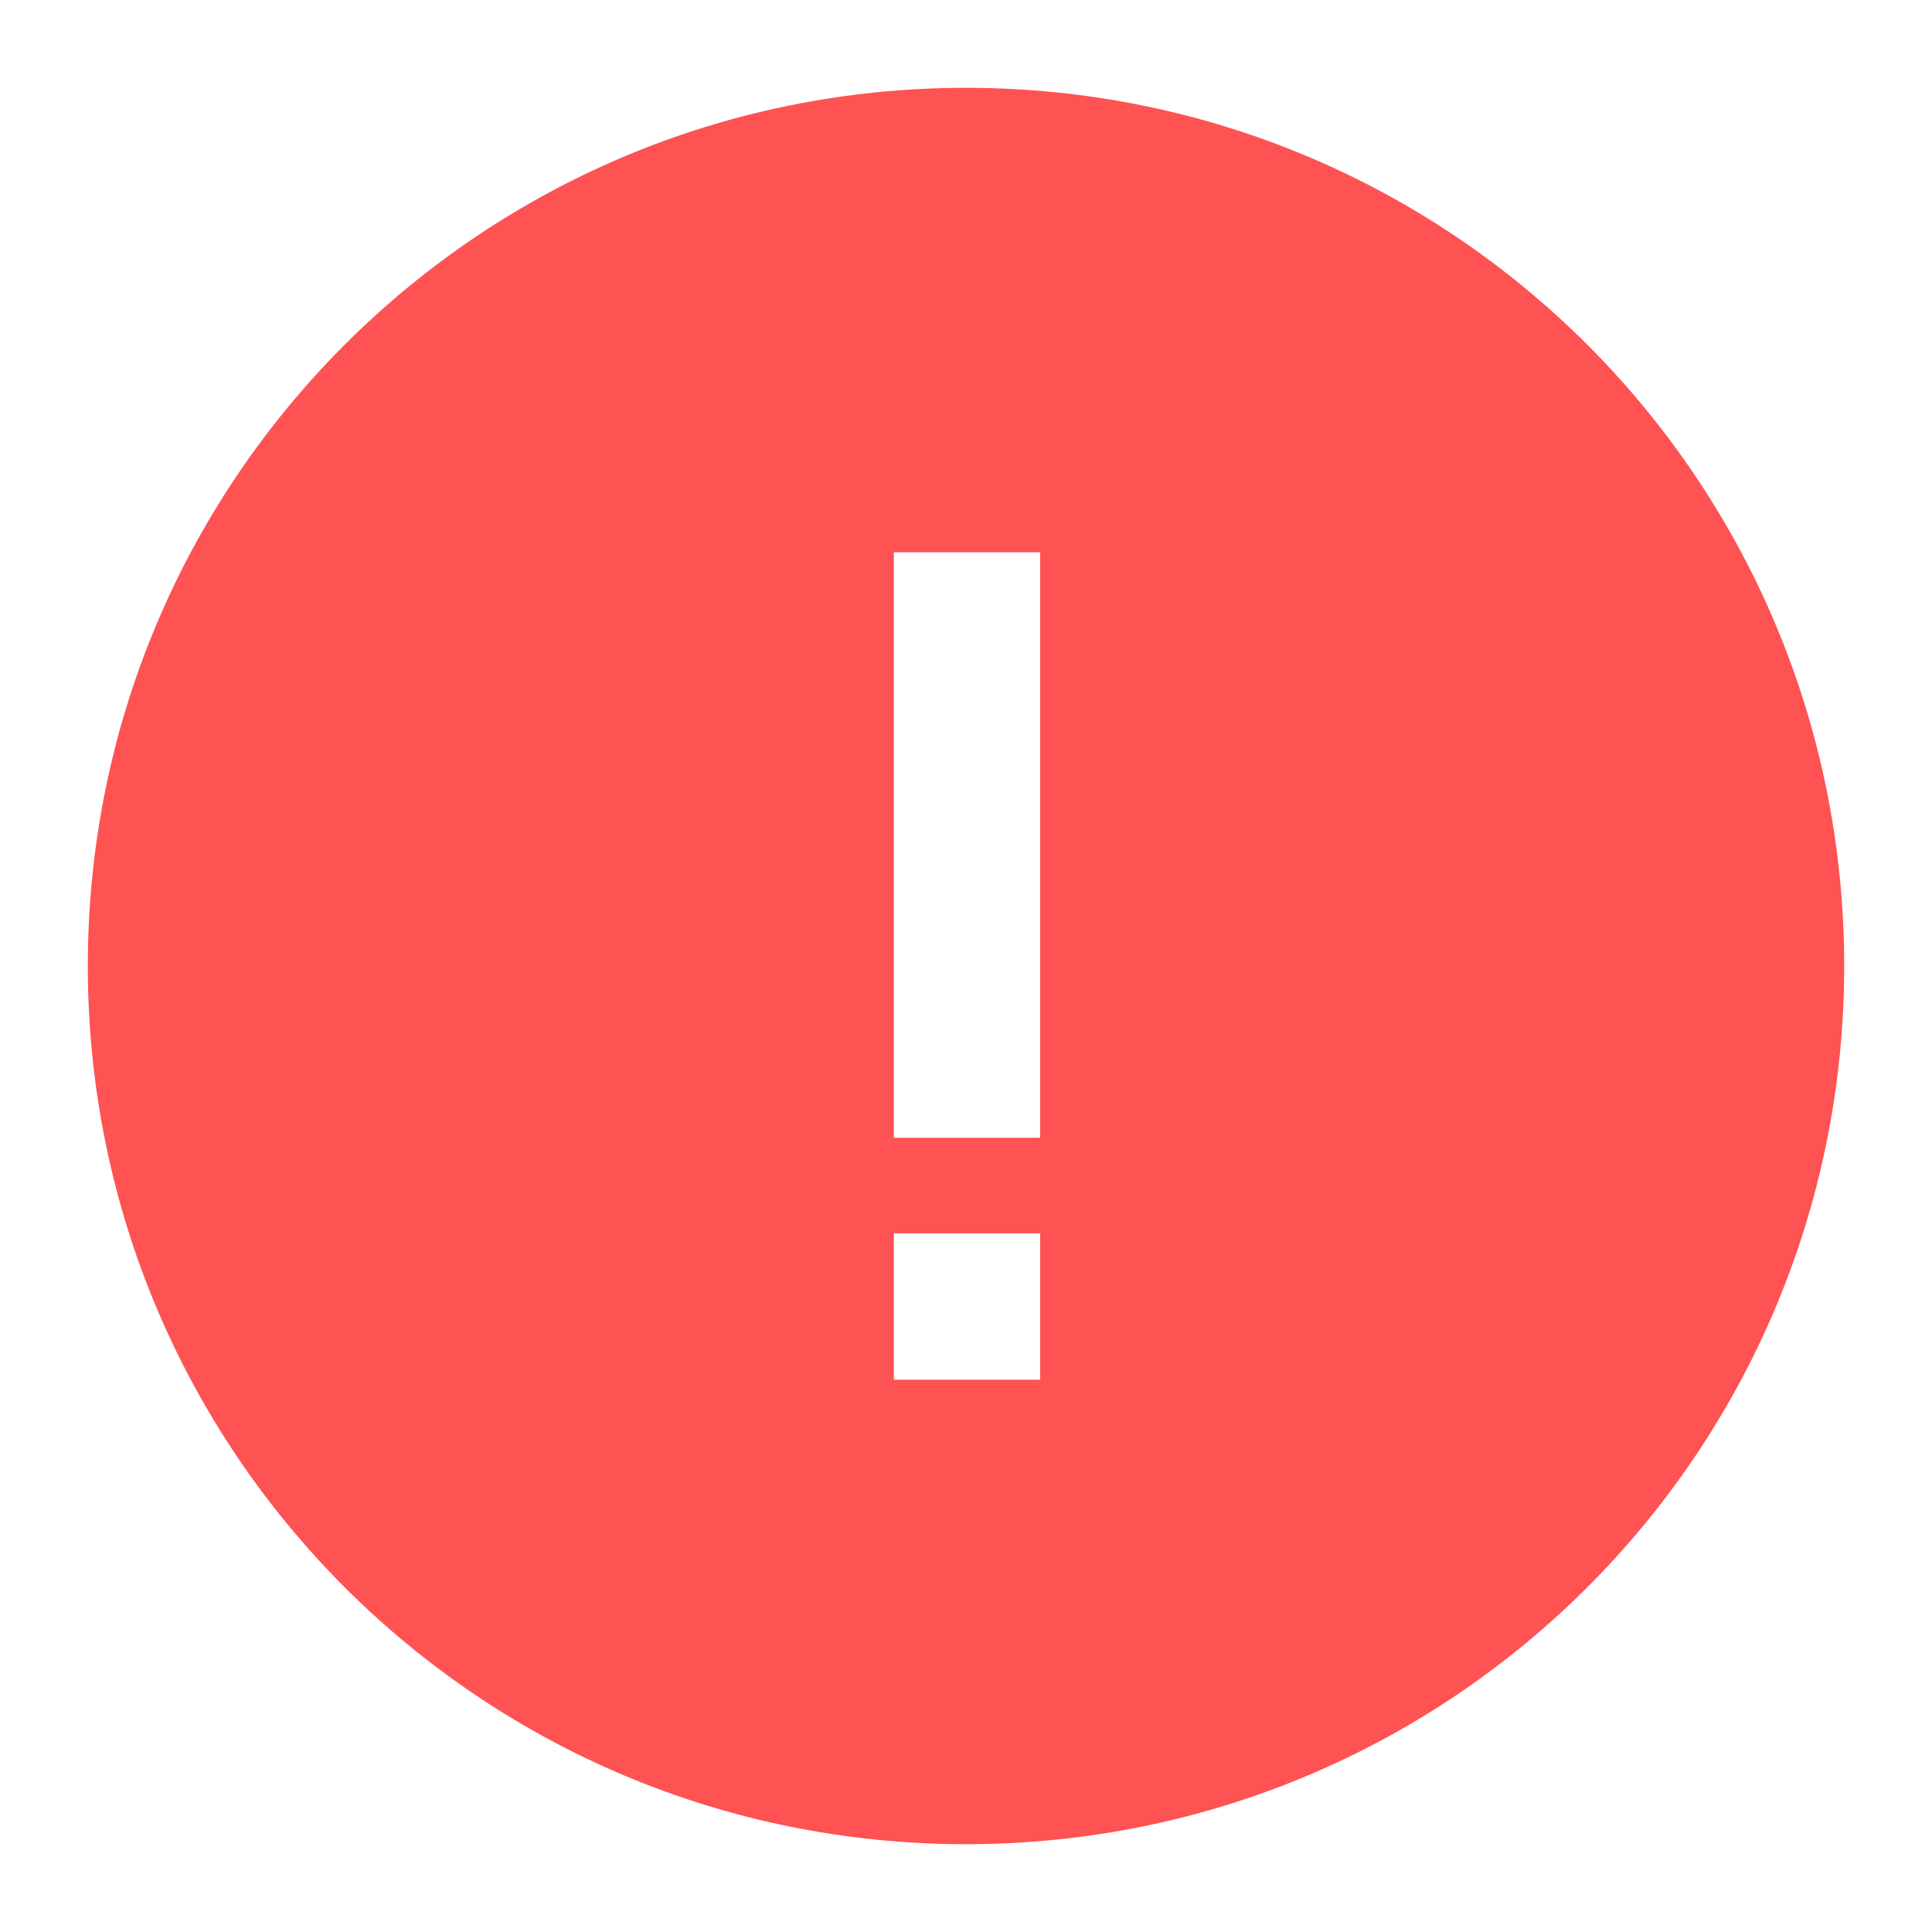 <svg xmlns="http://www.w3.org/2000/svg" width="22" height="22" viewBox="0 0 22 22">
    <path fill="#FF5252" fill-rule="nonzero"
          d="M11 1C5.467 1 1 5.467 1 11s4.467 10 10 10 10-4.467 10-10S16.533 1 11 1zm.844 14.711h-1.666v-1.667h1.666v1.667zm0-2.755h-1.666V6.289h1.666v6.667z"/>
</svg>
